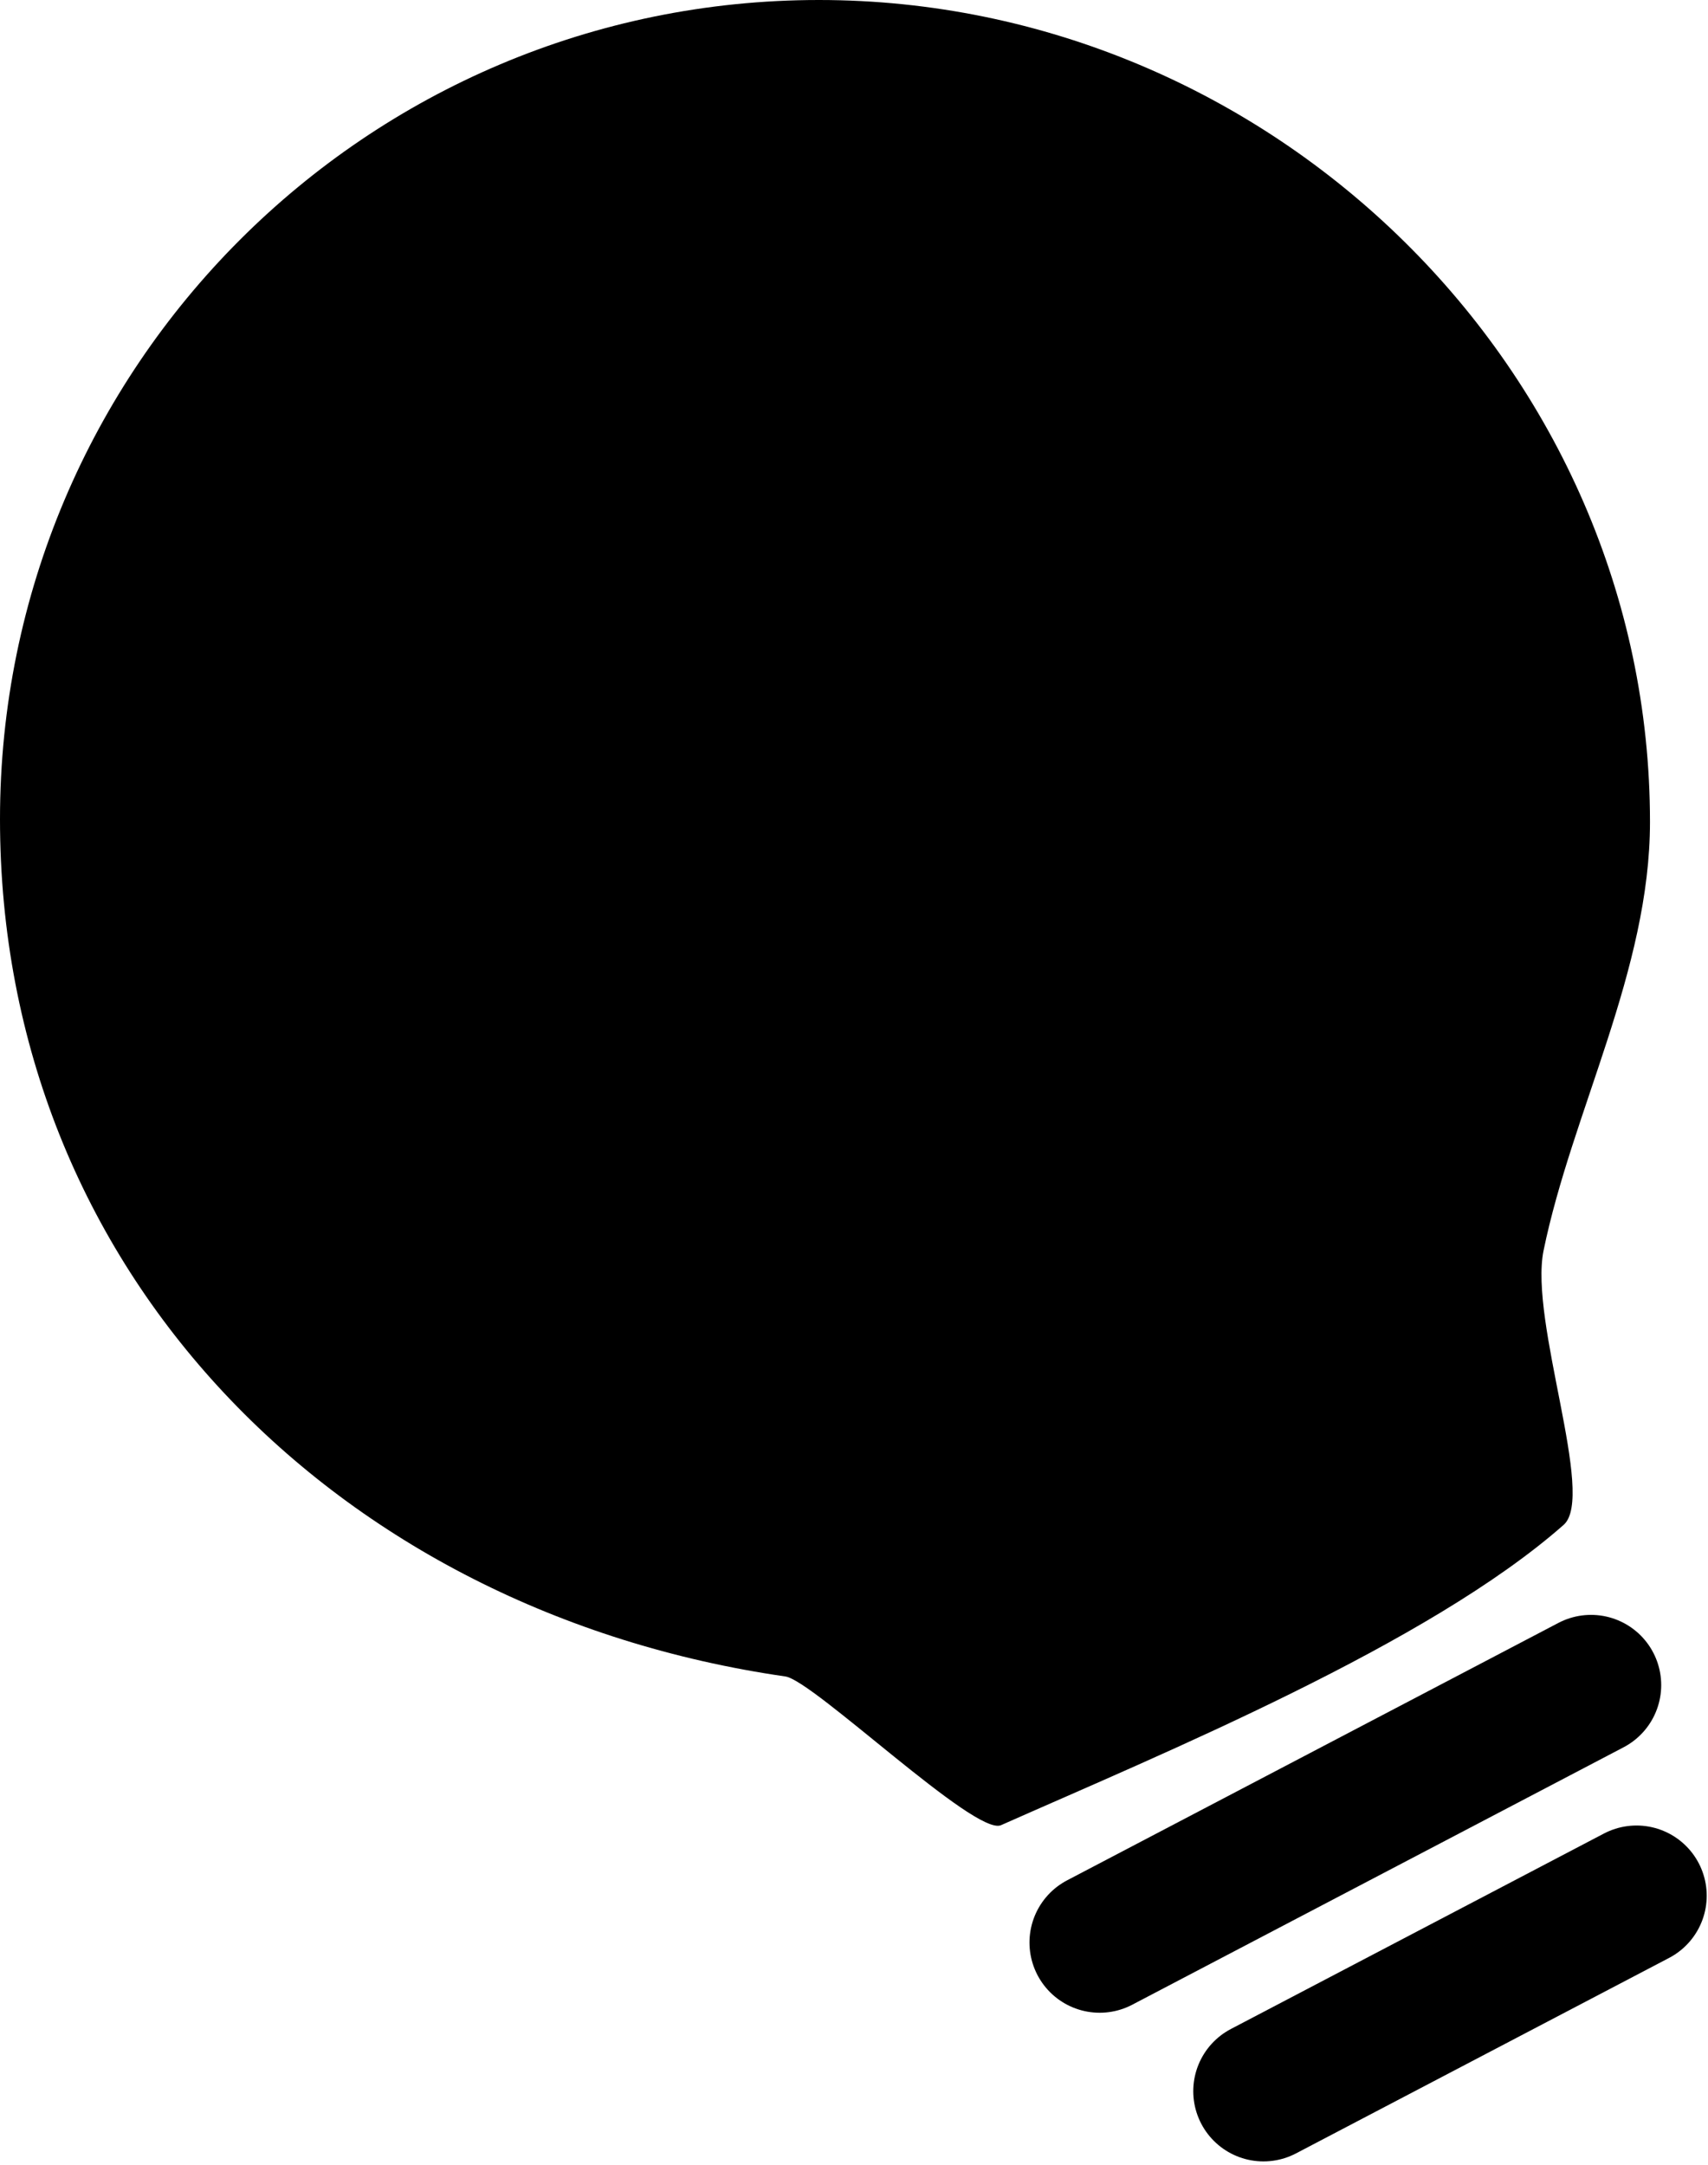 <?xml version="1.0" encoding="UTF-8"?>
<svg width="146px" height="185px" viewBox="0 0 146 185" version="1.1" xmlns="http://www.w3.org/2000/svg" xmlns:xlink="http://www.w3.org/1999/xlink">
    <!-- Generator: Sketch 47.1 (45422) - http://www.bohemiancoding.com/sketch -->
    <title>Artboard</title>
    <desc>Created with Sketch.</desc>
    <defs></defs>
    <g id="Page-1" stroke="none" stroke-width="1" fill="none" fill-rule="evenodd">
        <g id="Artboard">
            <g id="Group">
                <path d="M67.137,143.264 C69.533,143.61 83.372,156.945 85.565,155.973 C99.477,149.806 122.11,140.495 133.66,130.309 C136.434,127.861 130.696,112.938 131.946,106.858 C134.374,95.043 141.041,82.88 141.041,70.245 C141.041,31.585 108.66,0 70,0 C31.34,0 0,31.34 0,70 C0,108.66 28.725,137.721 67.137,143.264 Z" id="Oval" fill="#000000"></path>
                <path d="M94,166 L136,144" id="Line" stroke="#000000" stroke-width="12" stroke-linecap="round"></path>
                <path d="M108,178.704 L139.89,162" id="Line" stroke="#000000" stroke-width="12" stroke-linecap="round"></path>
            </g>
        </g>
    </g>
</svg>